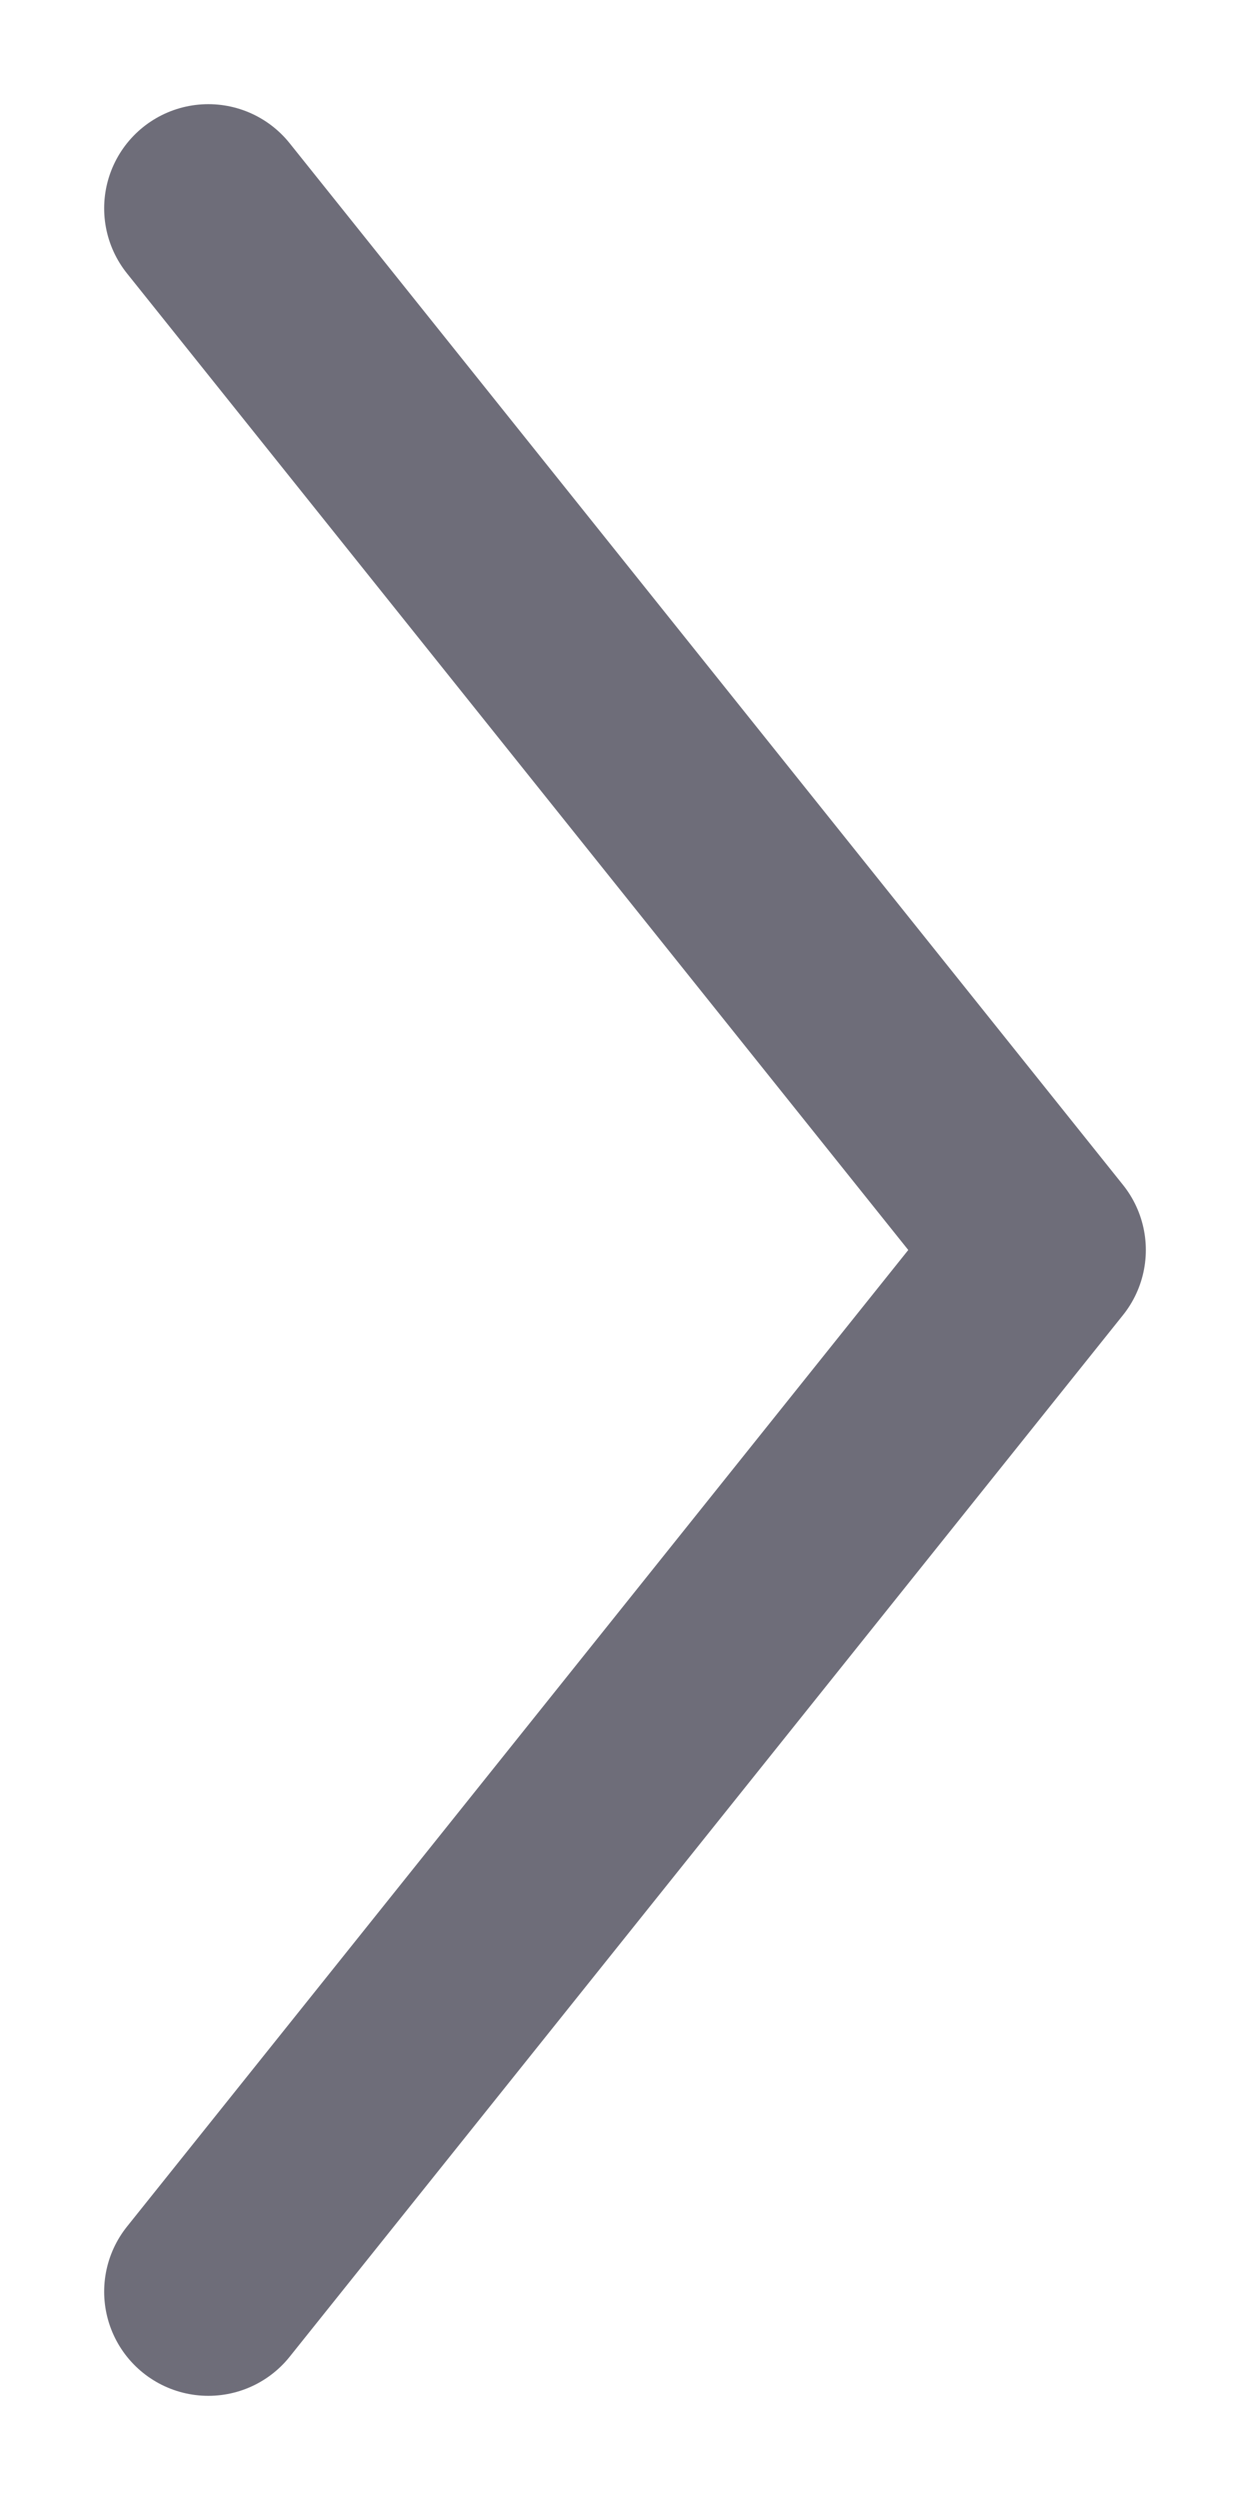<svg width="6" height="12" viewBox="0 0 6 12" fill="none" xmlns="http://www.w3.org/2000/svg">
    <path d="M1 11L5 6L1 1"  stroke="#6E6D79" strokeWidth="1.5" stroke-linecap="round" stroke-linejoin="round"/>
</svg>
